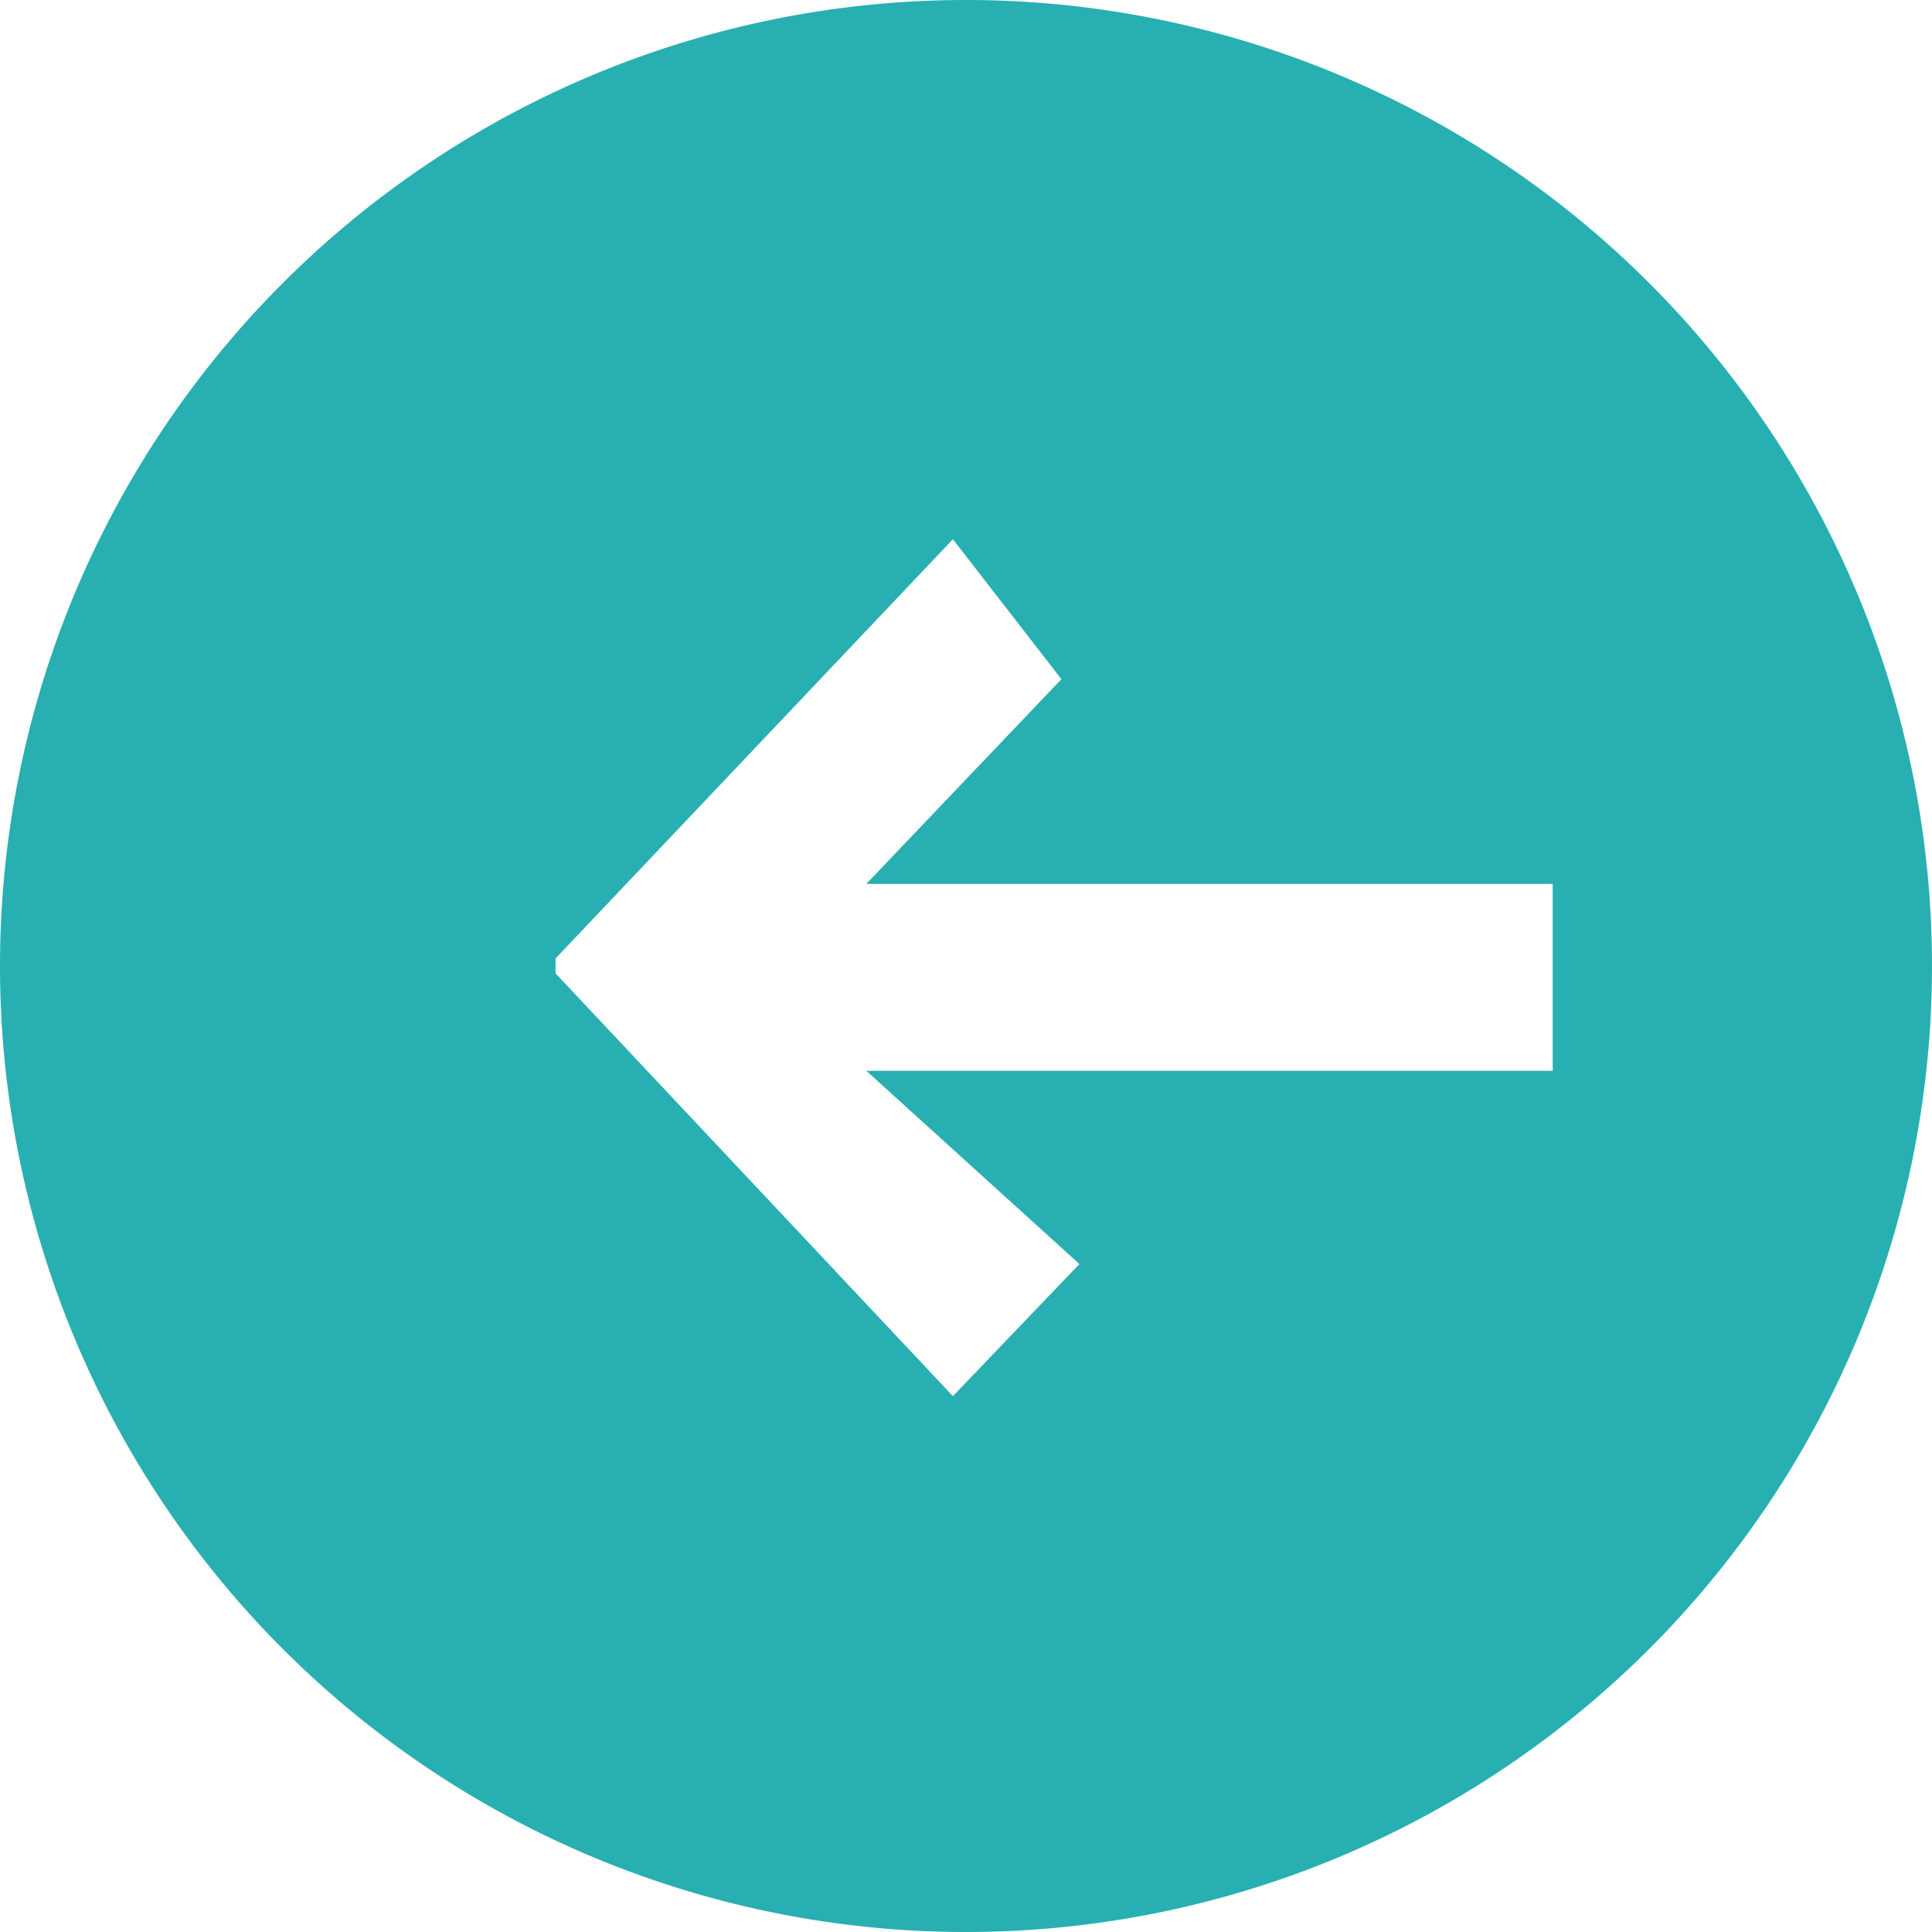 <svg xmlns="http://www.w3.org/2000/svg" width="31" height="31" viewBox="0 0 31 31">
  <path id="Caminho_330" data-name="Caminho 330" d="M254.908,370.236a15.5,15.5,0,1,0,15.5-15.5,15.5,15.5,0,0,0-15.5,15.5m8.914-.121,6.376-6.727,1.741,2.246-3.13,3.284h11.013v3H268.809l3.419,3.1-2.03,2.12-6.376-6.784Z" transform="translate(-254.908 -354.736)" fill="#28afb2"/>
</svg>
